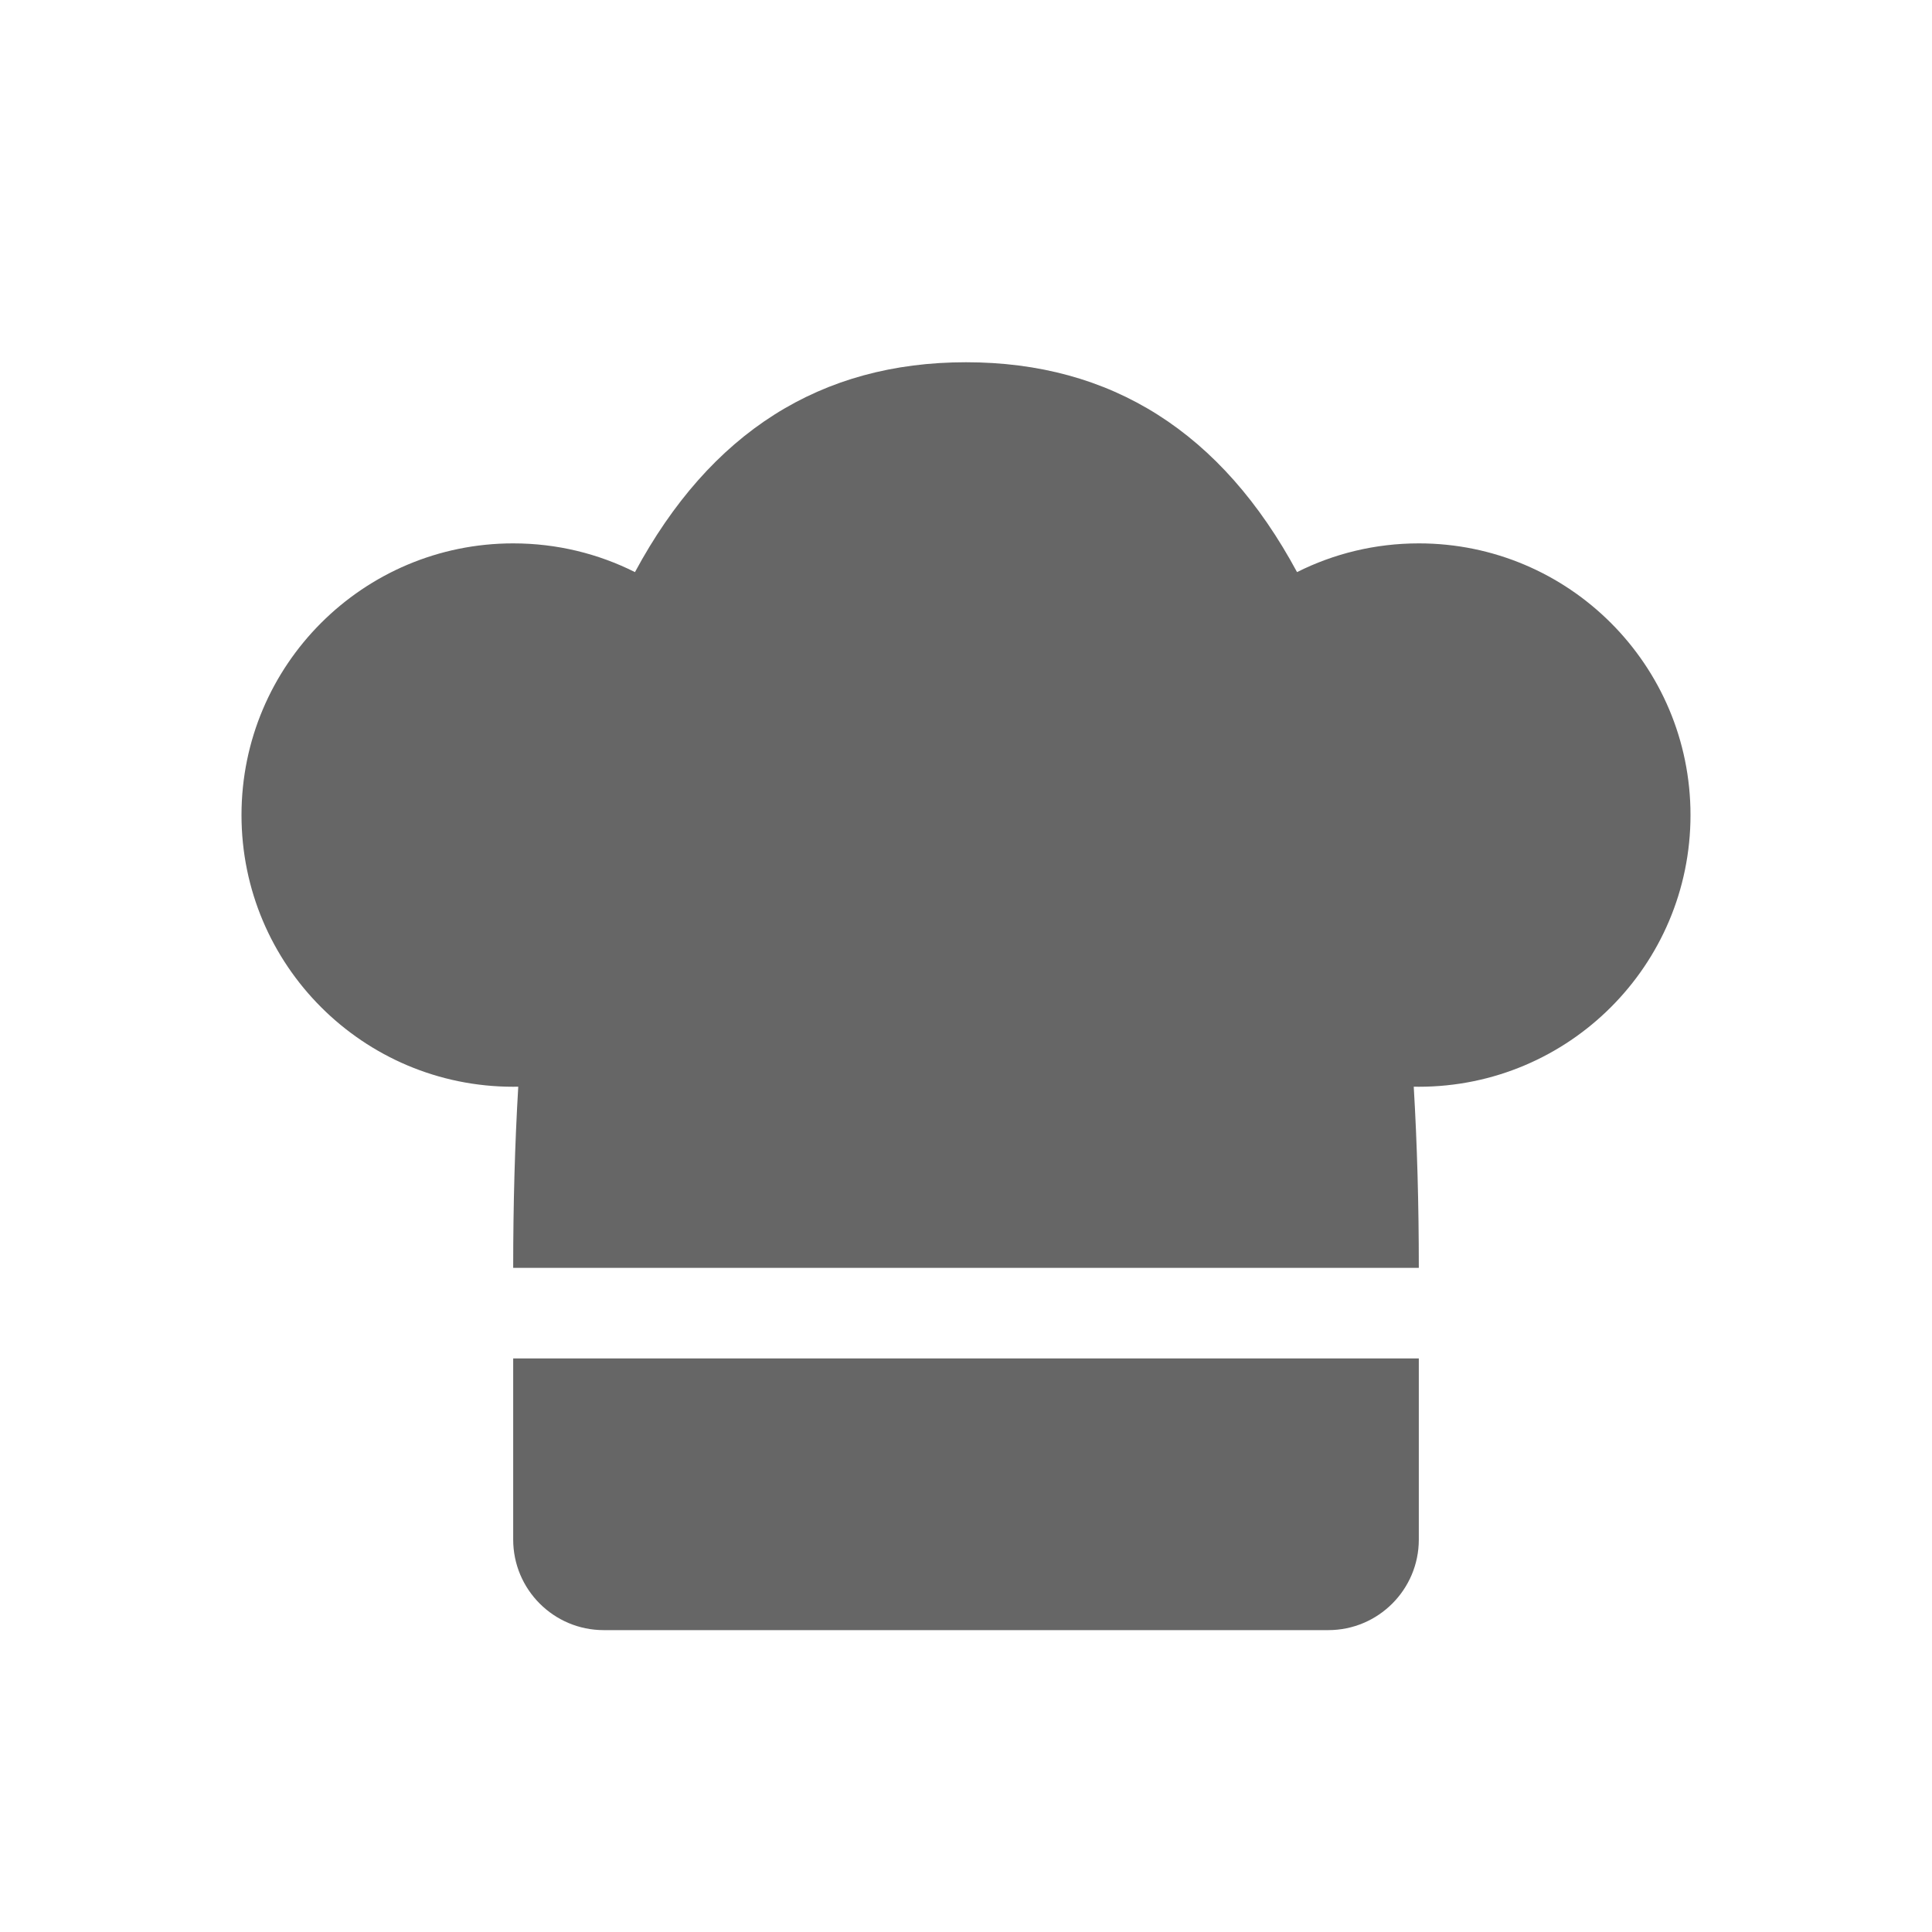 <!--?xml version="1.0" encoding="UTF-8"?-->
<svg width="32px" height="32px" viewBox="0 0 32 32" version="1.1" xmlns="http://www.w3.org/2000/svg" xmlns:xlink="http://www.w3.org/1999/xlink">
    <title>12.厨师帽</title>
    <g id="12.厨师帽" stroke="none" stroke-width="1" fill="none" fill-rule="evenodd">
        <g id="厨师帽" transform="translate(4, 6)" fill="#000000" fill-rule="nonzero">
            <path d="M19.5,16.5 L19.5,19.5 C19.5,20.328 18.828,21 18,21 L6,21 C5.172,21 4.5,20.328 4.5,19.5 L4.5,16.5 L19.5,16.5 Z M12,0 C14.407,0 16.235,1.159 17.483,3.476 C18.09,3.171 18.775,3 19.5,3 C21.985,3 24,5.015 24,7.5 C24,9.985 21.985,12 19.5,12 L19.416,11.999 L19.416,11.999 C19.472,12.943 19.5,13.944 19.5,15 L4.5,15 C4.5,13.944 4.528,12.943 4.584,11.999 L4.5,12 C2.015,12 0,9.985 0,7.5 C0,5.015 2.015,3 4.5,3 C5.225,3 5.91,3.171 6.517,3.476 C7.765,1.159 9.593,0 12,0 Z" id="形状" fill="#666666"></path>
        </g>
    </g>
</svg>